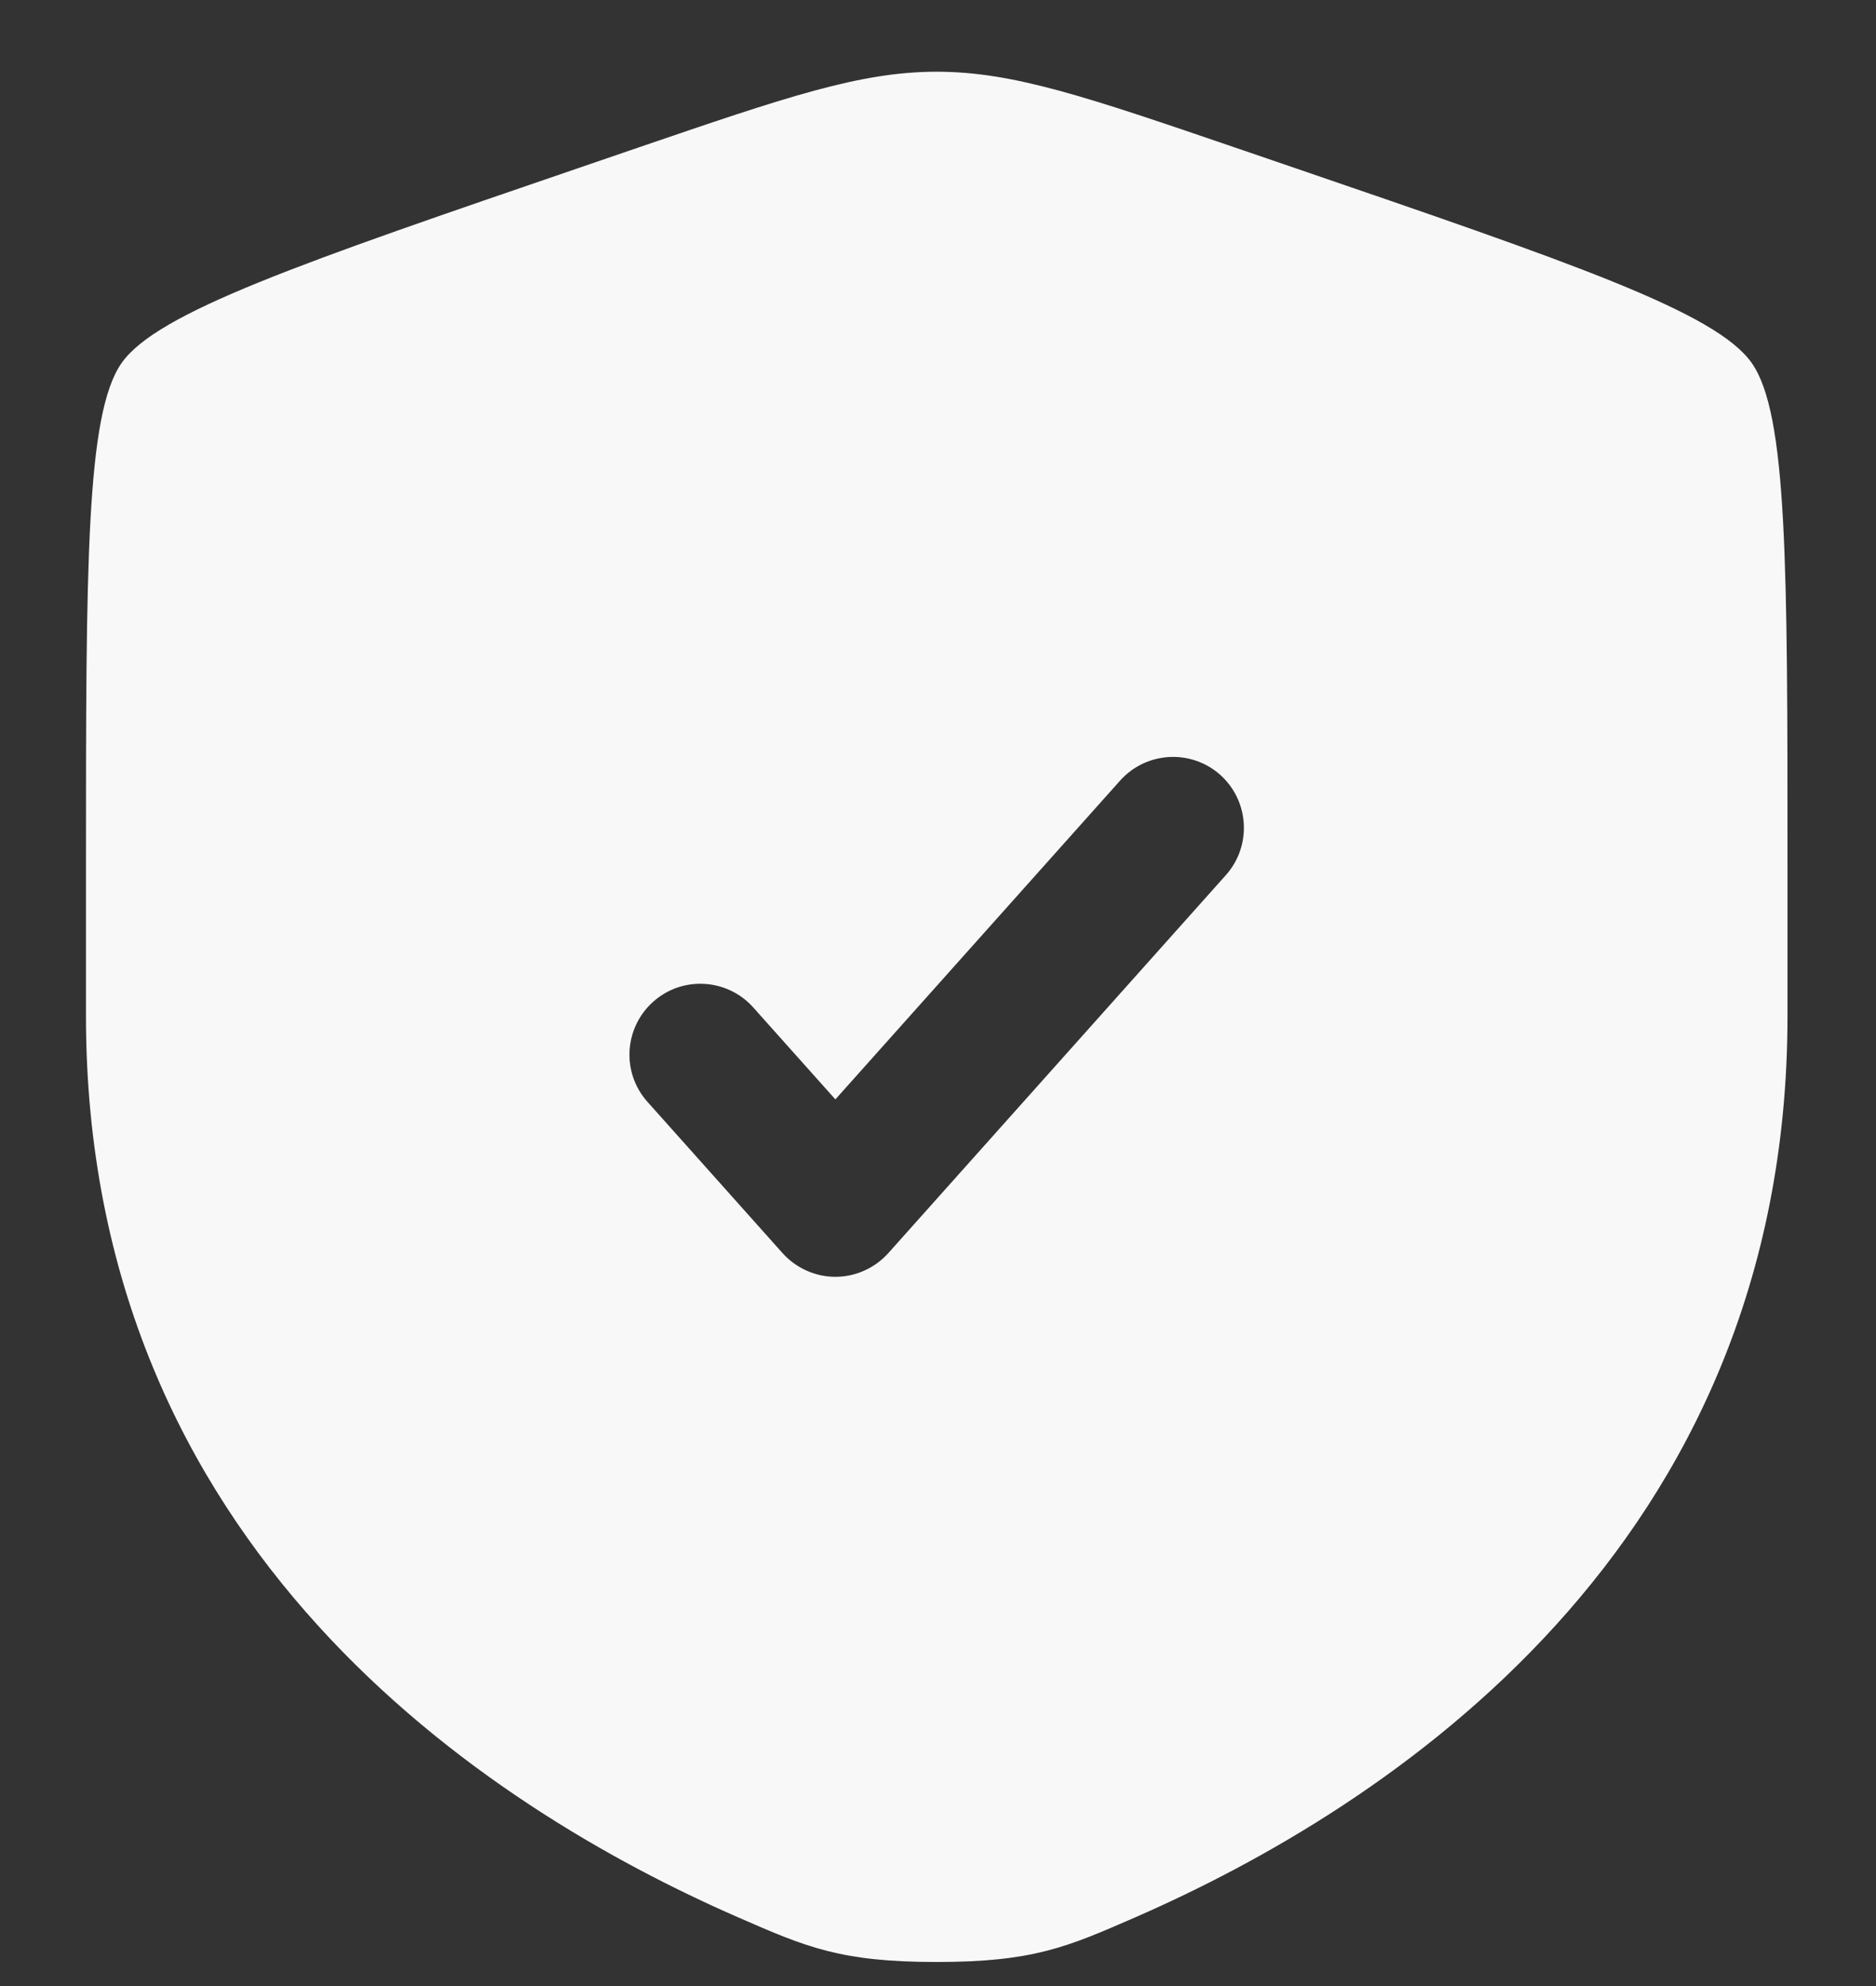 <svg width="17" height="18" viewBox="0 0 17 18" fill="none" xmlns="http://www.w3.org/2000/svg">
<rect x="0" y="0" width="17" height="18" fill="#333333" stroke="none"/>
<path fill-rule="evenodd" clip-rule="evenodd" d="M1.102 3.29C0.779 3.751 0.779 5.121 0.779 7.86V9.208C0.779 14.038 4.41 16.382 6.688 17.377C7.306 17.647 7.615 17.782 8.488 17.782C9.361 17.782 9.67 17.647 10.288 17.377C12.566 16.382 16.198 14.038 16.198 9.208V7.86C16.198 5.121 16.198 3.751 15.874 3.29C15.551 2.83 14.263 2.389 11.688 1.507L11.197 1.339C9.854 0.88 9.183 0.65 8.488 0.65C7.793 0.65 7.122 0.88 5.779 1.339L5.289 1.507C2.713 2.389 1.426 2.83 1.102 3.29ZM11.109 7.931C11.345 7.666 11.322 7.26 11.058 7.023C10.793 6.787 10.387 6.81 10.15 7.075L7.57 9.964L6.826 9.131C6.59 8.866 6.183 8.843 5.919 9.079C5.654 9.316 5.631 9.722 5.867 9.986L7.091 11.357C7.213 11.493 7.387 11.572 7.57 11.572C7.753 11.572 7.928 11.493 8.05 11.357L11.109 7.931Z" fill="#F8F8F8"/>
</svg>
